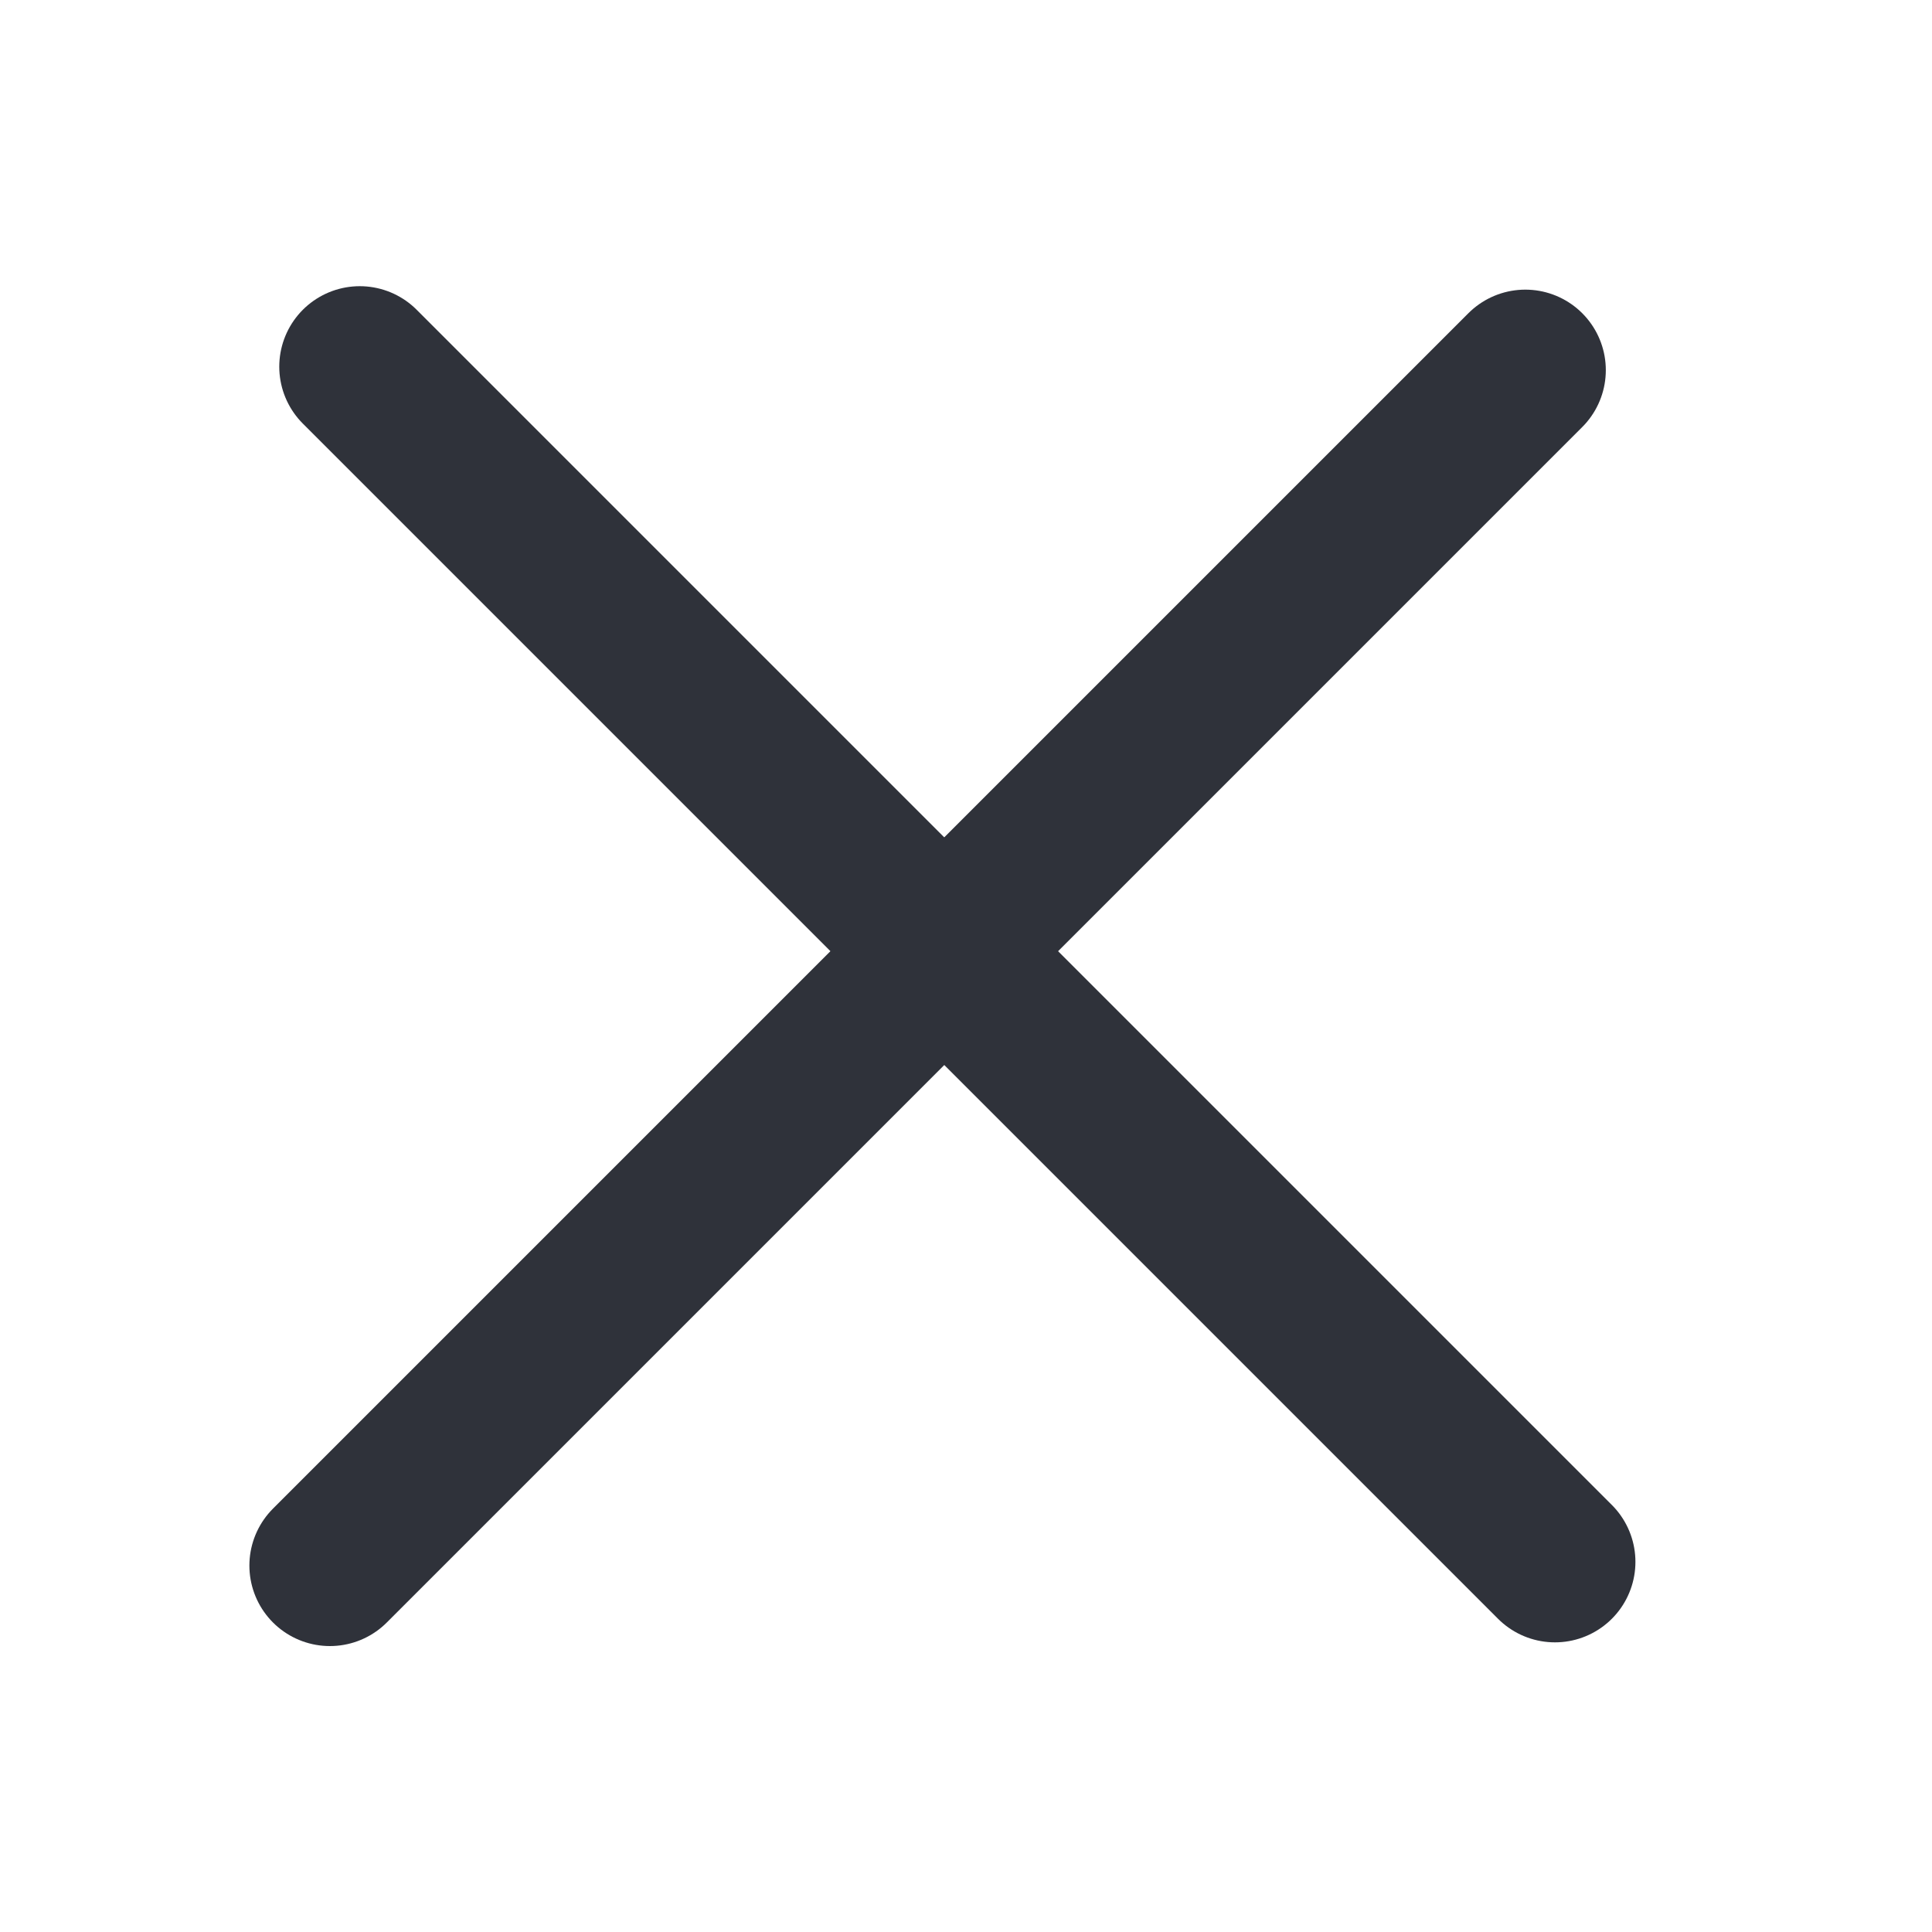 <svg width="24" height="24" viewBox="-2 -3 24 24" fill="none" xmlns="http://www.w3.org/2000/svg">
<line x1="16.948" y1="1.598" x2="2.098" y2="16.448" stroke="#2F323A" stroke-width="2" stroke-linecap="round"/>
<line x1="1" y1="-1" x2="22" y2="-1" transform="matrix(-0.707 -0.707 -0.707 0.707 17.316 17.816)" stroke="#2F323A" stroke-width="2" stroke-linecap="round"/>
</svg>
